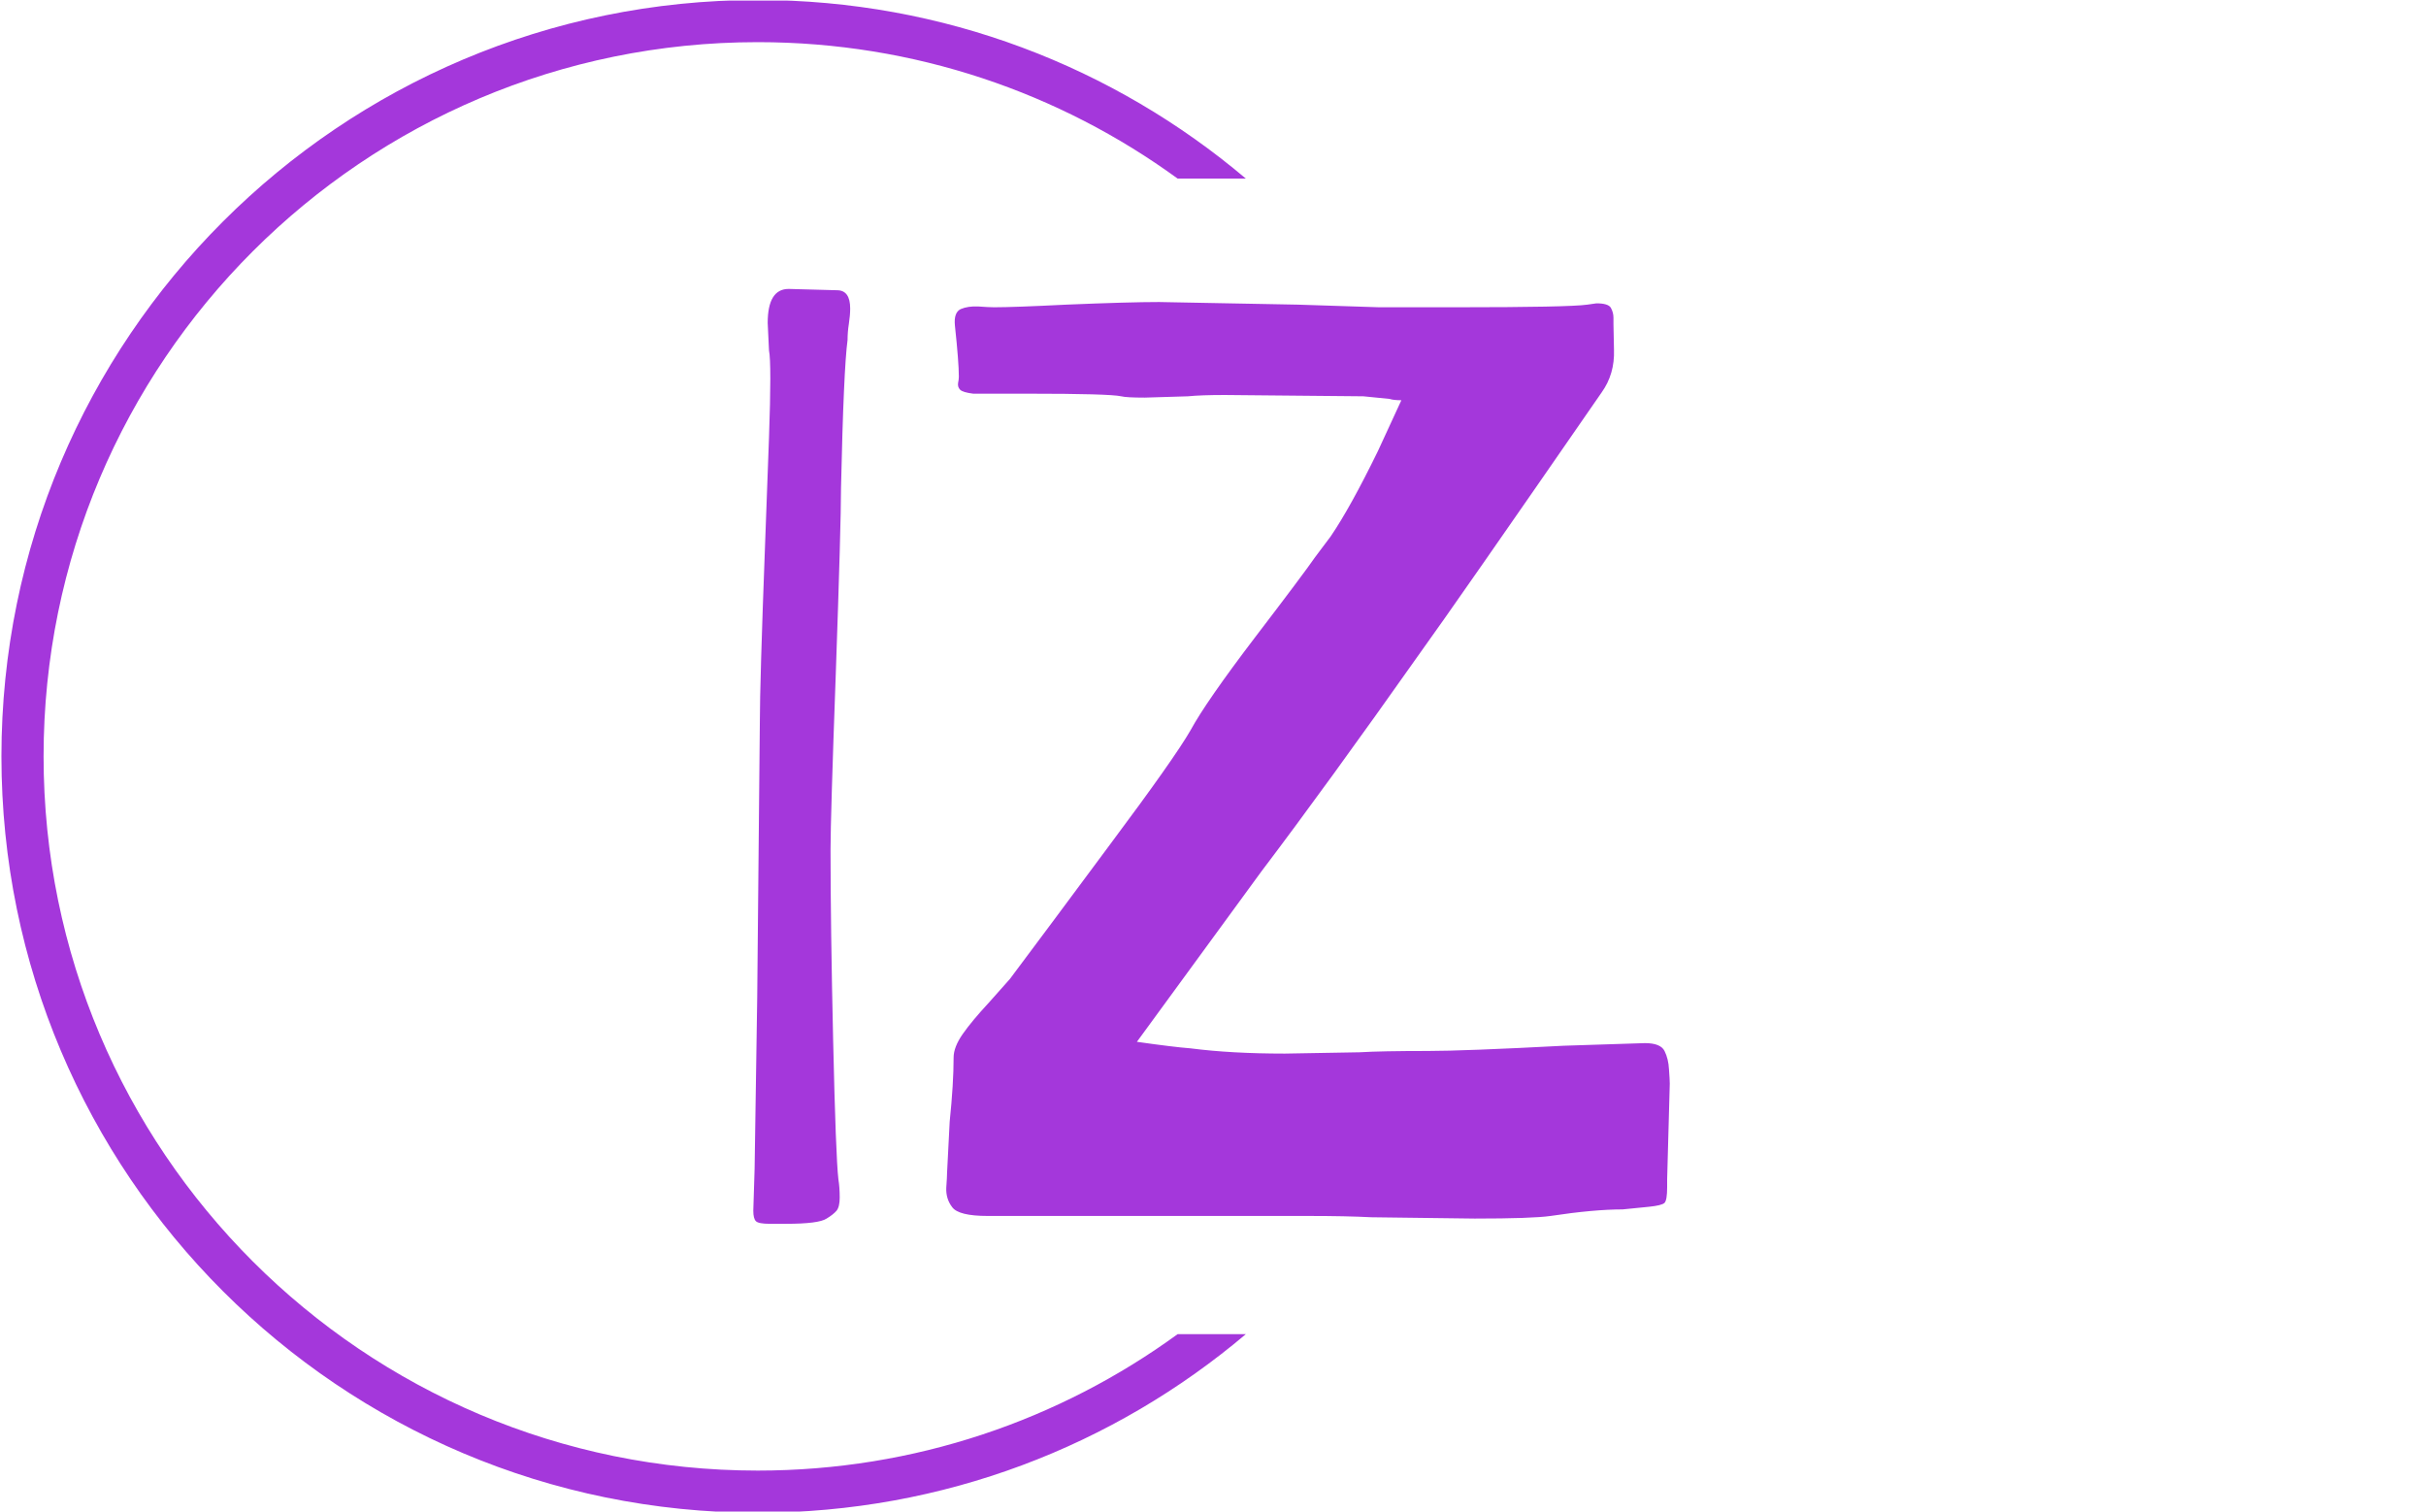 <svg xmlns="http://www.w3.org/2000/svg" version="1.1" xmlns:xlink="http://www.w3.org/1999/xlink" xmlns:svgjs="http://svgjs.dev/svgjs" width="1000" height="623" viewBox="0 0 1000 623"><g transform="matrix(1,0,0,1,-0.606,0.252)"><svg viewBox="0 0 396 247" data-background-color="#ffffff" preserveAspectRatio="xMidYMid meet" height="623" width="1000" xmlns="http://www.w3.org/2000/svg" xmlns:xlink="http://www.w3.org/1999/xlink"><g id="tight-bounds" transform="matrix(1,0,0,1,0.24,-0.1)"><svg viewBox="0 0 395.52 247.2" height="247.2" width="395.52"><g><svg></svg></g><g><svg viewBox="0 0 395.52 247.2" height="247.2" width="395.52"><g transform="matrix(1,0,0,1,122.873,47.215)"><svg viewBox="0 0 149.774 152.77" height="152.77" width="149.774"><g><svg viewBox="0 0 149.774 152.77" height="152.77" width="149.774"><g><svg viewBox="0 0 149.774 152.77" height="152.77" width="149.774"><g><svg viewBox="0 0 149.774 152.77" height="152.77" width="149.774"><g id="textblocktransform"><svg viewBox="0 0 149.774 152.77" height="152.77" width="149.774" id="textblock"><g><svg viewBox="0 0 149.774 152.77" height="152.77" width="149.774"><g transform="matrix(1,0,0,1,0,0)"><svg width="149.774" viewBox="2.2 -35.35 35 35.7" height="152.77" data-palette-color="#a437db"><path d="M5.8-33.4Q5.65-32.3 5.55-27.75L5.55-27.75Q5.55-26.35 5.35-20.65L5.35-20.65Q5.15-15.15 5.15-13.95L5.15-13.95Q5.15-11.05 5.25-6.63 5.35-2.2 5.45-1.35L5.45-1.35Q5.5-1.05 5.5-0.65L5.5-0.65Q5.5-0.3 5.38-0.15 5.25 0 5 0.15L5 0.15Q4.7 0.35 3.45 0.35L3.45 0.35Q3.25 0.35 2.83 0.35 2.4 0.35 2.3 0.25 2.2 0.15 2.2-0.15L2.2-0.15 2.25-1.75 2.35-8.3 2.45-18.8Q2.45-20.3 2.65-25.6L2.65-25.6Q2.7-26.85 2.8-29.68 2.9-32.5 2.8-33L2.8-33 2.75-34.05Q2.75-35.35 3.55-35.35L3.55-35.35 5.4-35.3Q5.9-35.3 5.9-34.6L5.9-34.6Q5.9-34.35 5.85-34.02 5.8-33.7 5.8-33.4L5.8-33.4ZM11.4-34.65Q12.15-34.65 14.15-34.75L14.15-34.75Q16.55-34.85 17.7-34.85L17.7-34.85 23-34.75 26.1-34.65 29.05-34.65Q33.35-34.65 34.05-34.75L34.05-34.75 34.4-34.8Q34.85-34.8 34.95-34.63 35.05-34.45 35.05-34.25 35.05-34.05 35.05-34L35.05-34Q35.05-33.95 35.07-33.02 35.1-32.1 34.6-31.4L34.6-31.4Q29-23.3 27.7-21.5L27.7-21.5Q24.1-16.4 21.6-13.1L21.6-13.1 16.85-6.6Q18.25-6.4 18.9-6.35L18.9-6.35Q20.45-6.15 22.5-6.15L22.5-6.15 25.35-6.2Q26.2-6.25 27.95-6.25L27.95-6.25Q29.35-6.25 33.15-6.45L33.15-6.45 36.25-6.55Q36.85-6.55 37-6.25 37.15-5.95 37.17-5.55 37.2-5.15 37.2-5L37.2-5 37.1-1.35 37.1-1.05Q37.1-0.55 37-0.45 36.9-0.35 36.4-0.3L36.4-0.3 35.4-0.2Q34.3-0.2 32.65 0.05L32.65 0.05Q31.95 0.15 29.75 0.15L29.75 0.15 25.8 0.1Q24.85 0.05 23.4 0.05L23.4 0.05 11.15 0.05Q10.05 0.05 9.8-0.28 9.55-0.6 9.57-1.03 9.6-1.45 9.6-1.6L9.6-1.6 9.7-3.55Q9.85-5 9.85-6L9.85-6Q9.85-6.4 10.2-6.9 10.55-7.4 11.2-8.1L11.2-8.1 12-9Q13.35-10.8 15.82-14.13 18.3-17.45 18.9-18.5L18.9-18.5Q19.5-19.6 21.35-22.03 23.2-24.45 23.65-25.1L23.65-25.1 24.25-25.9Q25-27 26.05-29.15L26.05-29.15 26.95-31.1Q26.65-31.1 26.5-31.15L26.5-31.15 25.5-31.25 20.2-31.3Q19.3-31.3 18.8-31.25L18.8-31.25 17.15-31.2Q16.45-31.2 16.25-31.25L16.25-31.25Q15.8-31.35 12.7-31.35L12.7-31.35 10.6-31.35Q10.2-31.4 10.1-31.5 10-31.6 10.02-31.75 10.05-31.9 10.05-32L10.05-32Q10.05-32.55 9.9-33.95L9.9-33.95Q9.85-34.45 10.12-34.58 10.4-34.7 10.8-34.68 11.2-34.65 11.4-34.65L11.4-34.65Z" opacity="1" transform="matrix(1,0,0,1,0,0)" fill="#a437db" class="undefined-text-0" data-fill-palette-color="primary" id="text-0"></path></svg></g></svg></g></svg></g></svg></g></svg></g></svg></g></svg></g><g><path d="M0 123.6c0-68.262 55.338-123.6 123.6-123.6 30.402 0 58.24 10.976 79.768 29.183l-11.147 0c-19.26-14.022-42.974-22.294-68.621-22.295-64.458 0-116.712 52.254-116.712 116.712 0 64.458 52.254 116.712 116.712 116.712 25.647 0 49.361-8.272 68.621-22.295l11.147 0c-21.528 18.206-49.366 29.183-79.768 29.183-68.262 0-123.6-55.338-123.6-123.6z" fill="#a437db" stroke="transparent" data-fill-palette-color="tertiary"></path></g></svg></g><defs></defs></svg><rect width="395.52" height="247.2" fill="none" stroke="none" visibility="hidden"></rect></g></svg></g></svg>